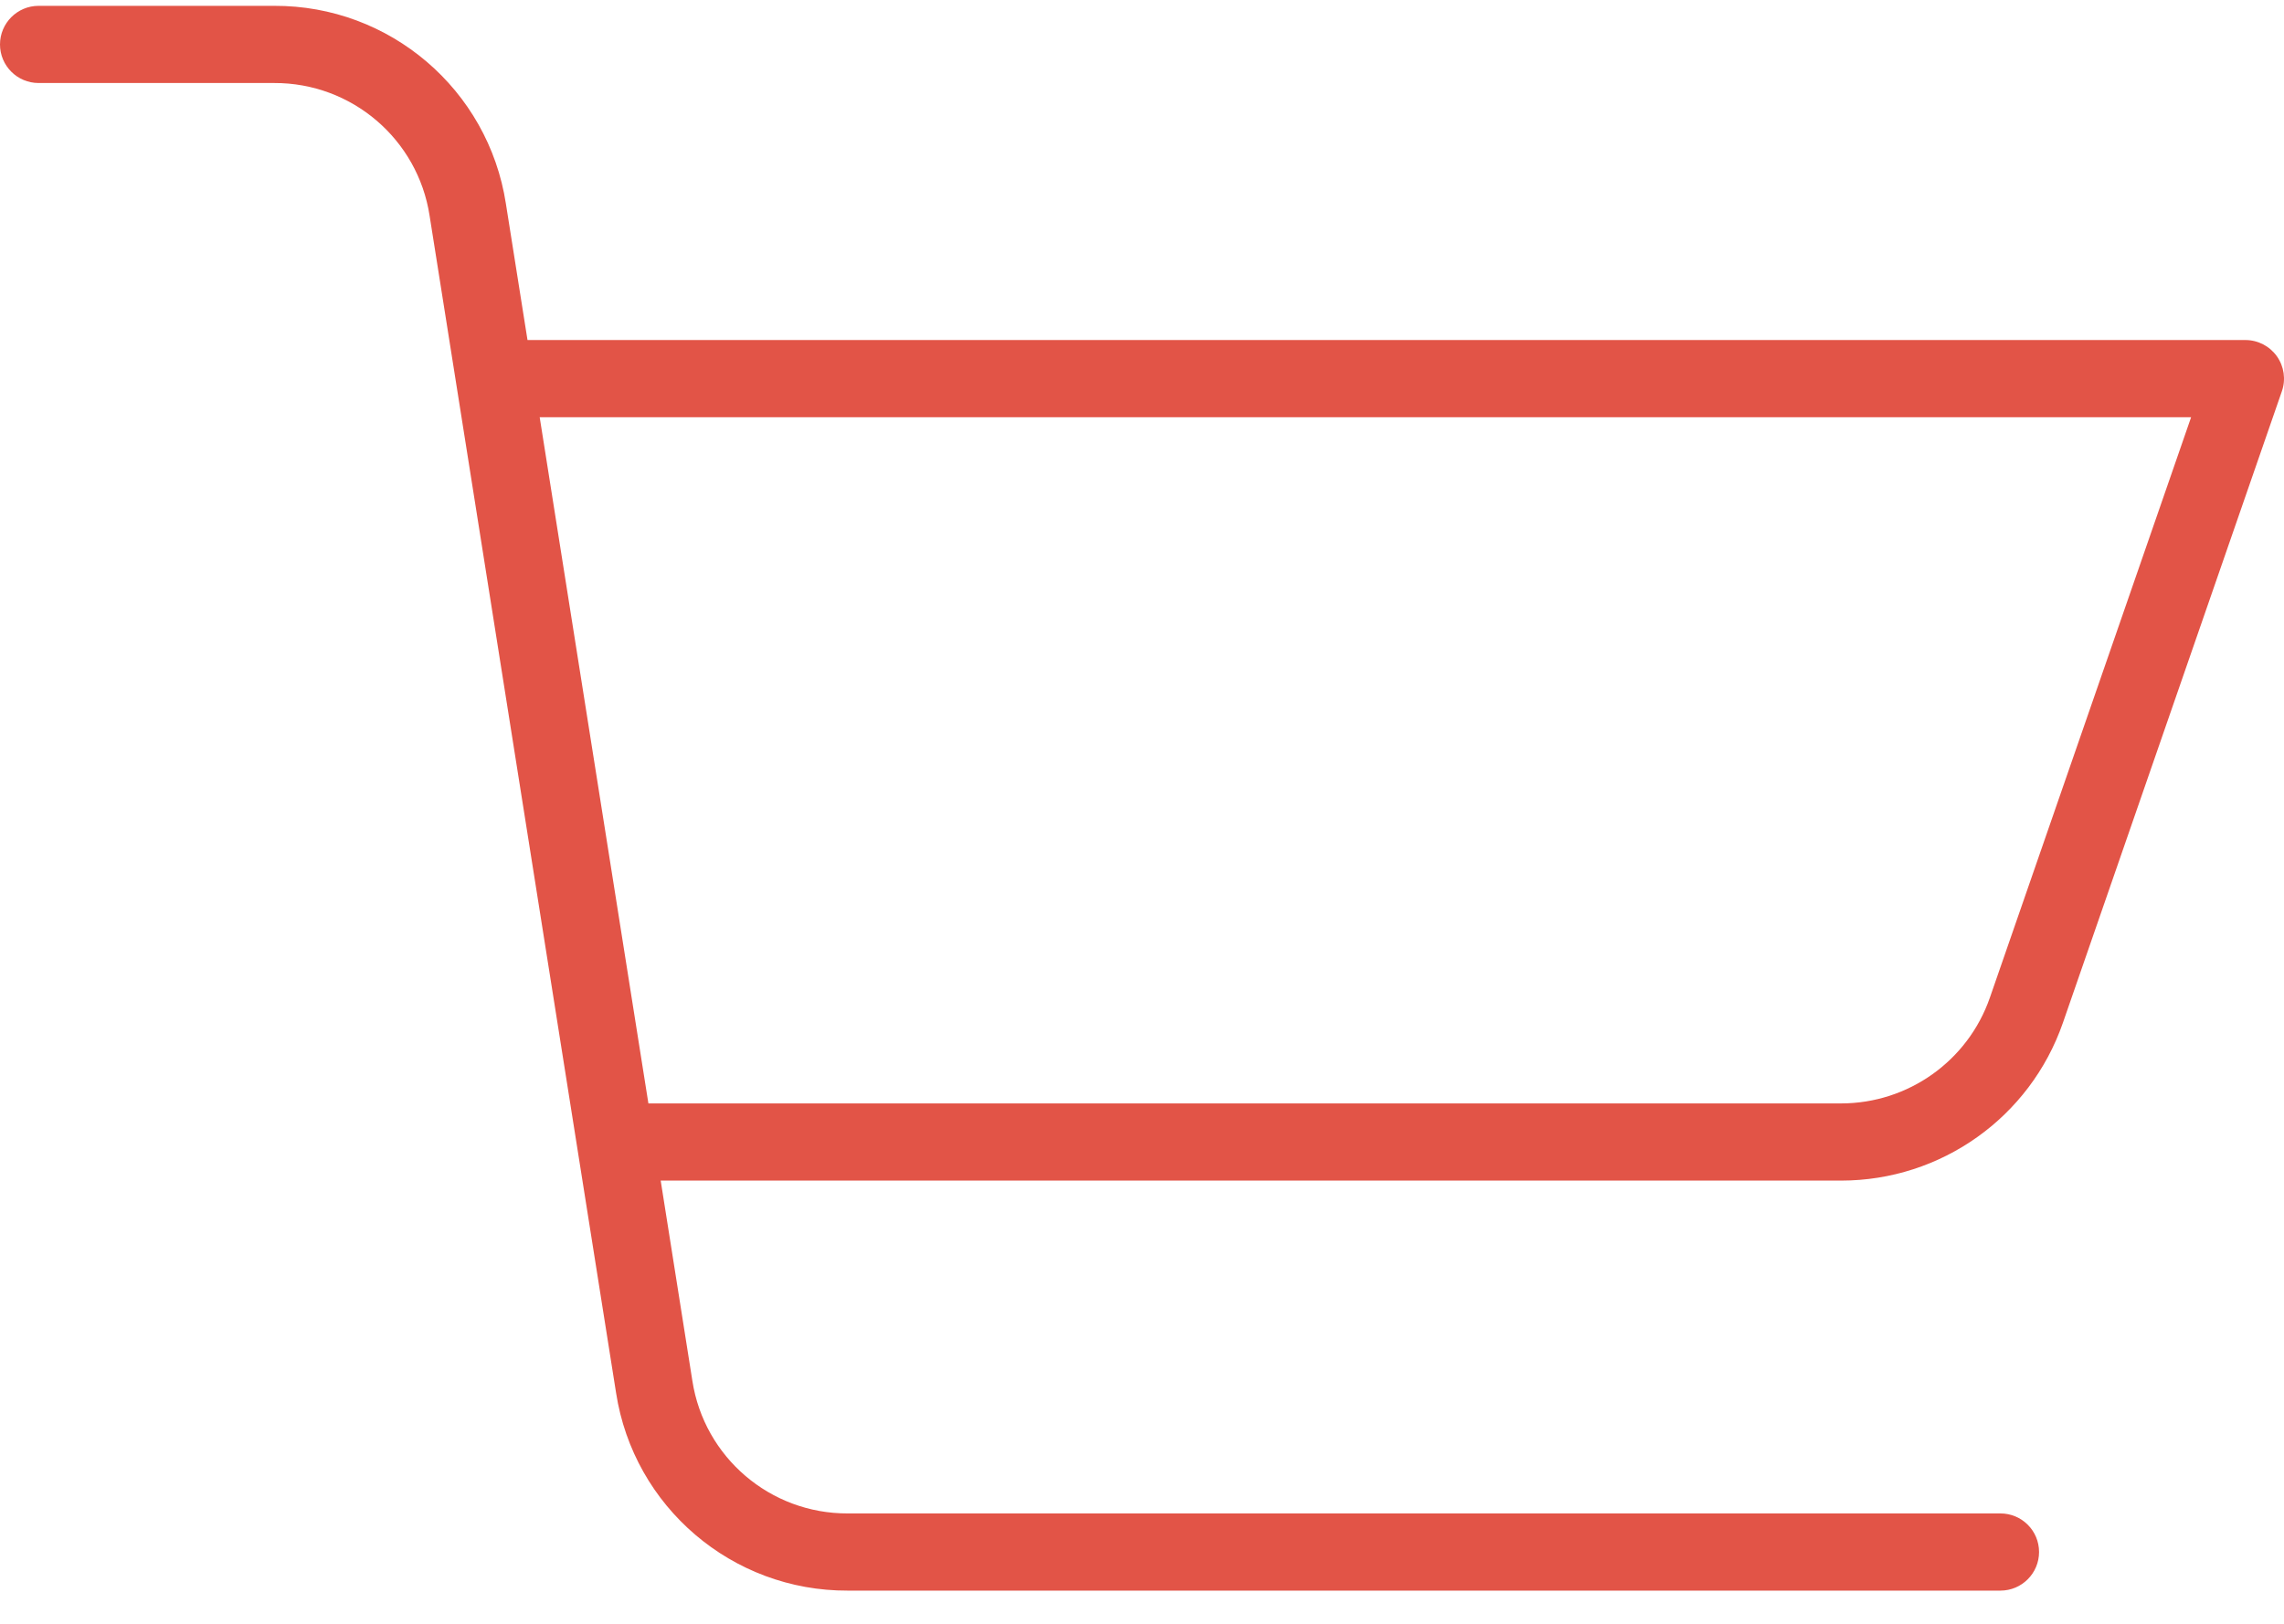 <svg width="45" height="32" viewBox="0 0 45 32" fill="none" xmlns="http://www.w3.org/2000/svg">
<path d="M0.761 1.636H5.402C6.929 1.63 8.232 2.742 8.464 4.251L12.138 27.448C12.485 29.697 14.426 31.355 16.703 31.346H39.413C39.833 31.346 40.174 31.005 40.174 30.585C40.174 30.165 39.833 29.825 39.413 29.825H16.703C15.176 29.831 13.874 28.719 13.641 27.21L13.017 23.266H36.275C38.245 23.265 39.997 22.018 40.643 20.159L44.958 7.711C45.039 7.478 45.002 7.221 44.859 7.02C44.716 6.82 44.485 6.701 44.239 6.701H10.393L9.967 4.013C9.62 1.764 7.679 0.106 5.402 0.115H0.761C0.341 0.115 0 0.456 0 0.876C0 1.296 0.341 1.636 0.761 1.636ZM43.17 8.222L39.205 19.661C38.772 20.908 37.596 21.744 36.275 21.745H12.775L10.633 8.222L43.17 8.222Z" fill="#E25447"/>
</svg>
